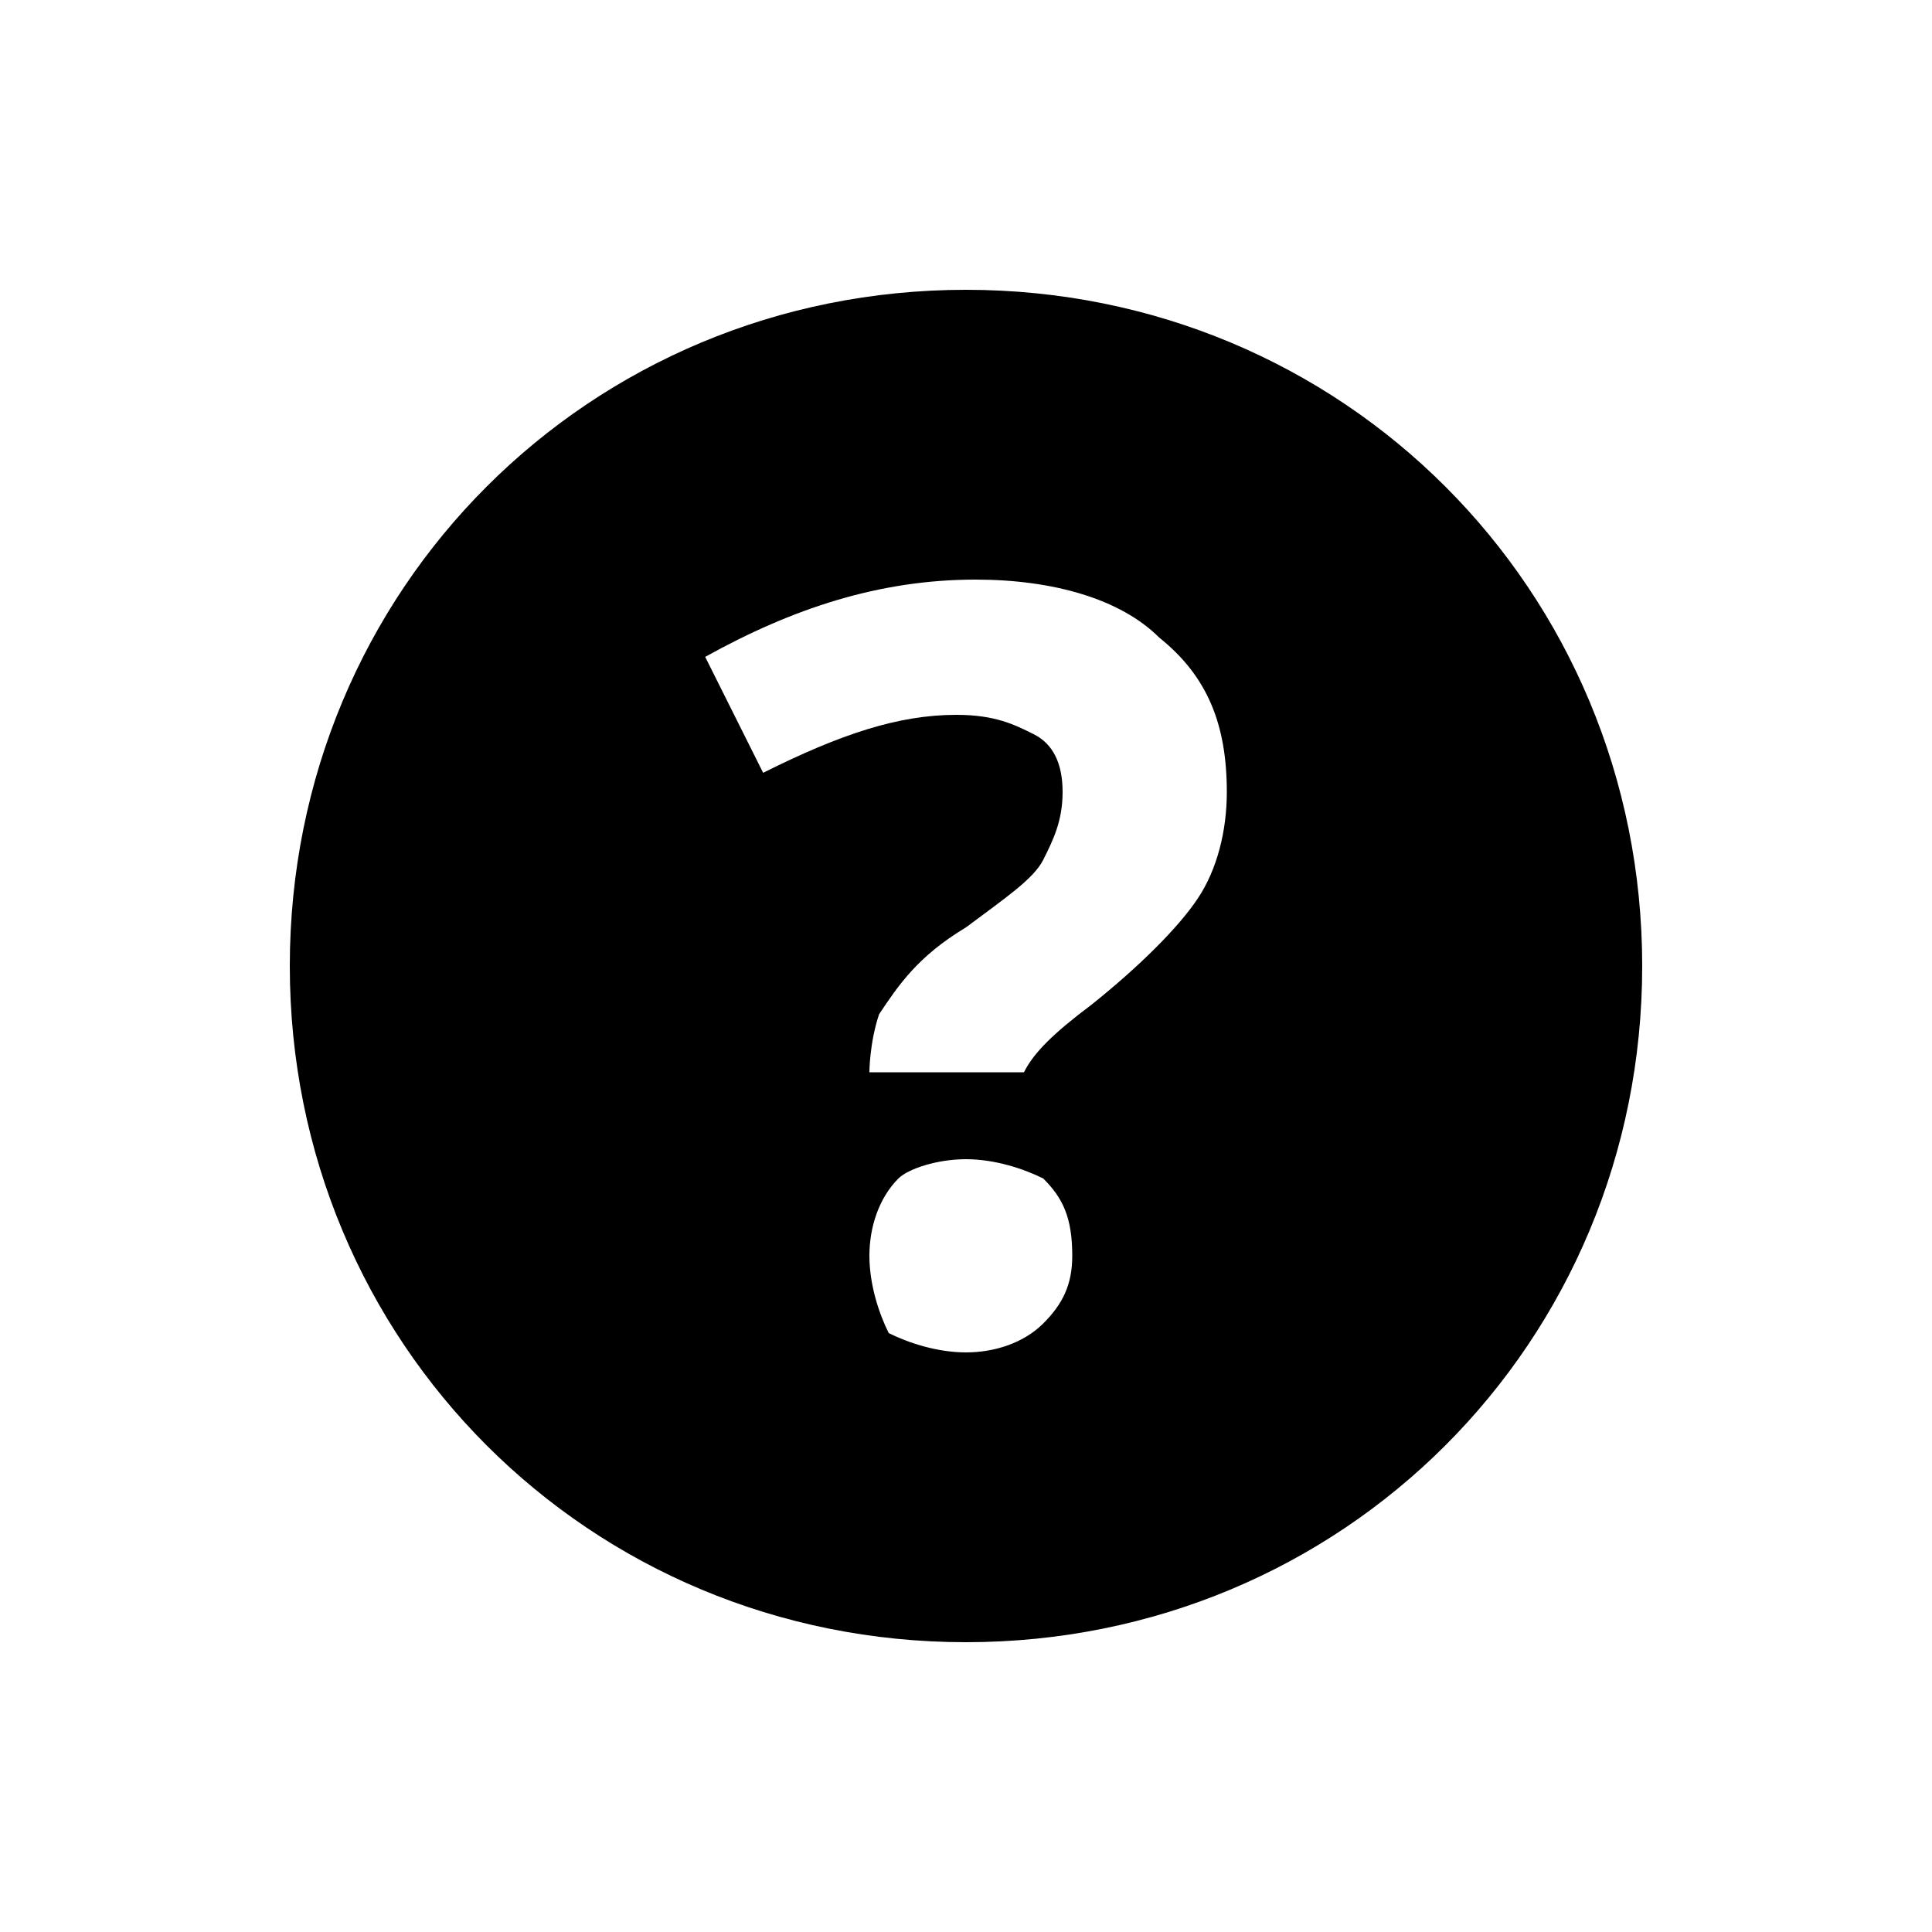 <?xml version="1.0" encoding="UTF-8" standalone="yes"?>
<svg viewBox="0 0 20 20">
  <path d="M10,3c-3.9,0-7,3.1-7,7s3.1,7,7,7s7-3.1,7-7S13.9,3,10,3z M10.1,6c0.8,0,1.5,0.2,1.9,0.6c0.5,0.4,0.7,0.9,0.7,1.6
	c0,0.4-0.1,0.8-0.3,1.1c-0.2,0.3-0.6,0.7-1.1,1.1c-0.4,0.3-0.6,0.5-0.7,0.7c0,0-1.1,0-1.6,0c0,0,0-0.3,0.1-0.6
	c0.2-0.3,0.4-0.6,0.9-0.9c0.4-0.3,0.7-0.5,0.8-0.7C10.9,8.7,11,8.5,11,8.2c0-0.3-0.1-0.5-0.3-0.6c-0.2-0.1-0.4-0.2-0.8-0.2
	c-0.6,0-1.2,0.2-2,0.6L7.3,6.8C8.2,6.3,9.1,6,10.1,6z M10,12c0.3,0,0.6,0.1,0.8,0.2c0.2,0.2,0.3,0.4,0.3,0.8c0,0.3-0.1,0.5-0.3,0.7
	C10.6,13.9,10.3,14,10,14c-0.3,0-0.6-0.1-0.8-0.2C9.1,13.6,9,13.3,9,13c0-0.3,0.1-0.6,0.3-0.8C9.4,12.1,9.7,12,10,12z"/>
</svg>